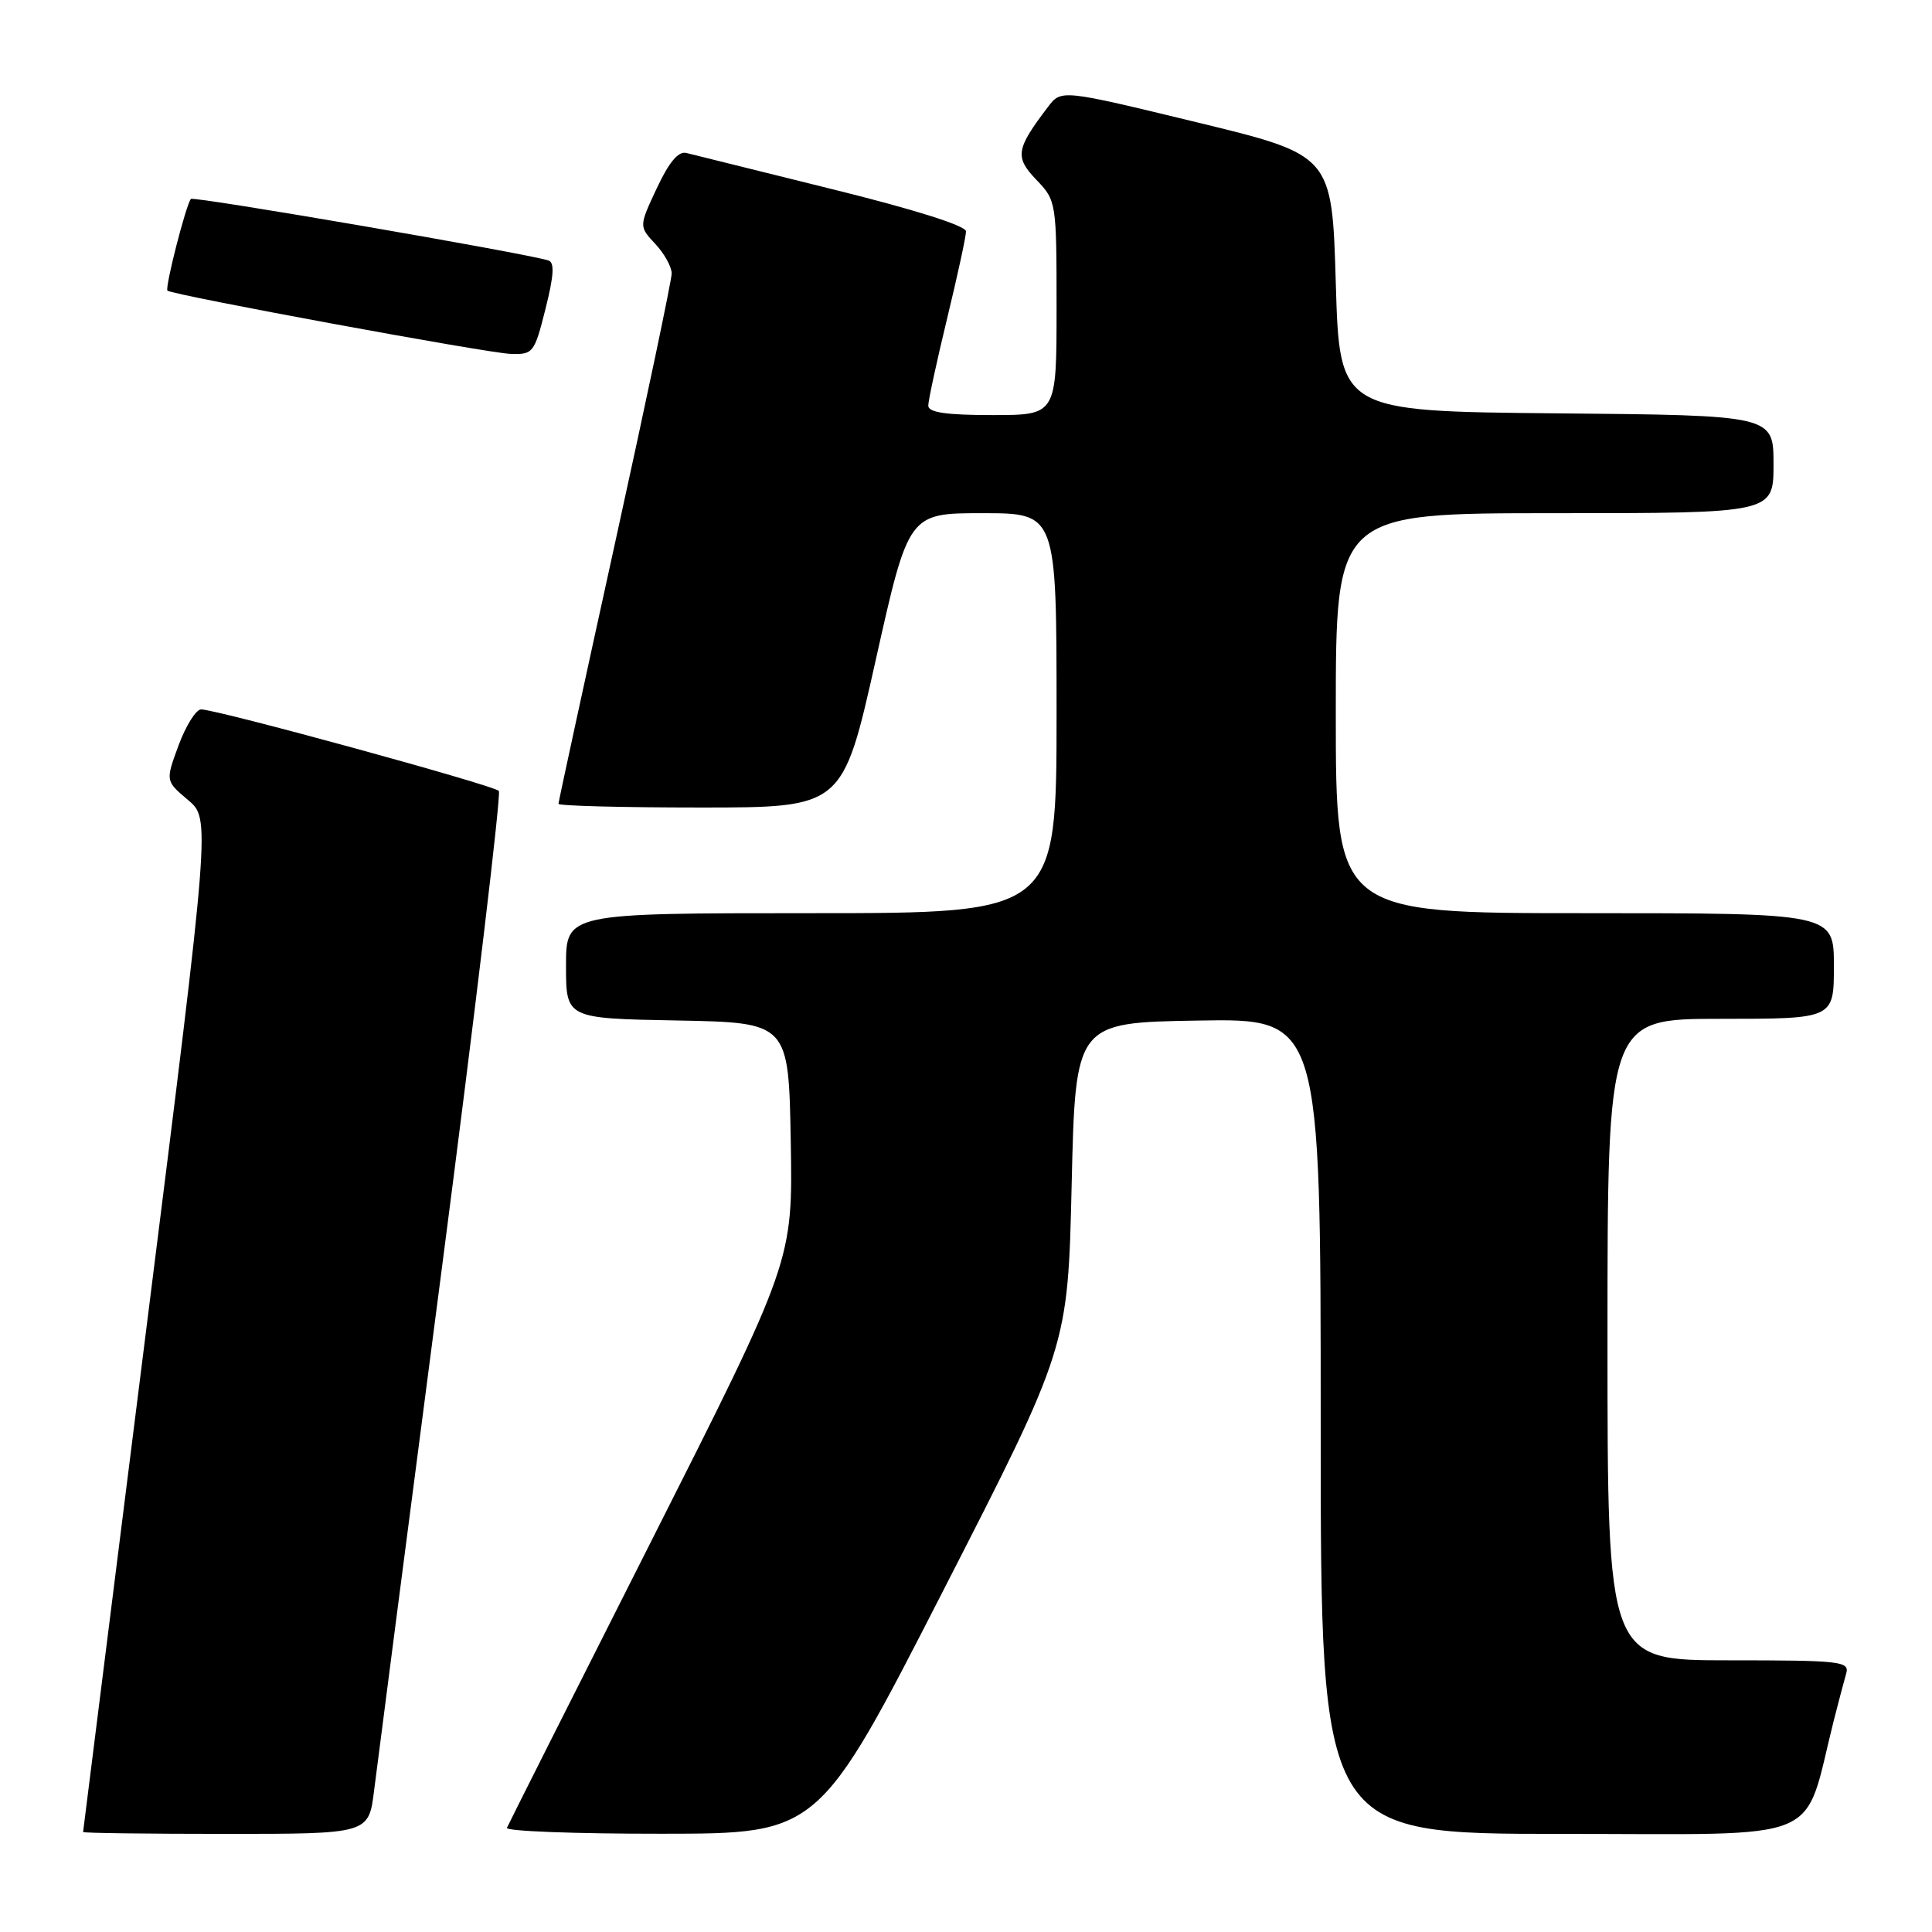 <?xml version="1.0" encoding="UTF-8" standalone="no"?>
<!DOCTYPE svg PUBLIC "-//W3C//DTD SVG 1.1//EN" "http://www.w3.org/Graphics/SVG/1.1/DTD/svg11.dtd" >
<svg xmlns="http://www.w3.org/2000/svg" xmlns:xlink="http://www.w3.org/1999/xlink" version="1.1" viewBox="0 0 256 256">
 <g >
 <path fill="currentColor"
d=" M 49.57 237.25 C 49.96 234.09 53.98 203.15 58.49 168.50 C 63.00 133.85 66.42 105.19 66.10 104.80 C 65.46 104.06 28.73 94.00 26.65 94.00 C 25.98 94.00 24.64 96.13 23.67 98.74 C 21.92 103.48 21.92 103.48 24.90 105.99 C 27.89 108.50 27.89 108.50 19.46 175.50 C 14.82 212.35 11.02 242.61 11.01 242.75 C 11.01 242.89 19.52 243.00 29.93 243.00 C 48.86 243.00 48.86 243.00 49.57 237.25 Z  M 125.00 210.73 C 141.50 178.50 141.50 178.50 142.00 157.00 C 142.50 135.50 142.50 135.50 158.75 135.23 C 175.00 134.95 175.00 134.95 175.00 188.98 C 175.00 243.00 175.00 243.00 206.93 243.00 C 242.44 243.00 238.82 244.51 242.98 228.00 C 243.61 225.53 244.35 222.71 244.63 221.75 C 245.10 220.13 243.90 220.00 229.07 220.00 C 213.00 220.00 213.00 220.00 213.00 177.50 C 213.00 135.00 213.00 135.00 228.00 135.00 C 243.00 135.00 243.00 135.00 243.00 128.00 C 243.00 121.00 243.00 121.00 210.00 121.00 C 177.00 121.00 177.00 121.00 177.00 94.50 C 177.00 68.00 177.00 68.00 206.00 68.00 C 235.00 68.00 235.00 68.00 235.00 61.52 C 235.00 55.03 235.00 55.03 206.25 54.77 C 177.50 54.50 177.50 54.50 177.00 37.52 C 176.50 20.55 176.50 20.55 158.56 16.20 C 140.62 11.85 140.62 11.85 138.86 14.17 C 134.61 19.76 134.44 20.81 137.32 23.82 C 139.97 26.58 140.00 26.78 140.00 40.80 C 140.00 55.00 140.00 55.00 131.50 55.00 C 125.37 55.00 123.00 54.65 123.00 53.75 C 123.00 53.06 124.13 47.86 125.50 42.19 C 126.88 36.51 128.00 31.33 128.00 30.66 C 128.00 29.91 121.11 27.74 110.25 25.06 C 100.49 22.64 91.80 20.49 90.95 20.27 C 89.89 20.00 88.65 21.48 87.03 24.94 C 84.66 30.00 84.66 30.00 86.83 32.32 C 88.02 33.59 89.00 35.35 89.00 36.24 C 89.00 37.12 85.62 53.18 81.50 71.93 C 77.38 90.68 74.00 106.25 74.00 106.51 C 74.00 106.78 82.47 107.00 92.83 107.00 C 111.66 107.00 111.66 107.00 116.03 87.50 C 120.39 68.00 120.39 68.00 130.19 68.00 C 140.00 68.00 140.00 68.00 140.00 94.50 C 140.00 121.00 140.00 121.00 107.50 121.00 C 75.00 121.00 75.00 121.00 75.00 127.97 C 75.00 134.95 75.00 134.95 89.75 135.22 C 104.50 135.50 104.50 135.50 104.78 151.29 C 105.05 167.08 105.05 167.08 86.28 204.24 C 75.95 224.68 67.35 241.76 67.17 242.20 C 66.98 242.64 76.21 242.99 87.67 242.98 C 108.50 242.97 108.50 242.97 125.00 210.73 Z  M 72.28 40.93 C 73.40 36.48 73.50 34.77 72.66 34.51 C 69.45 33.51 25.68 25.98 25.30 26.36 C 24.68 26.99 21.82 38.15 22.19 38.51 C 22.79 39.08 64.53 46.78 67.63 46.89 C 70.64 47.00 70.81 46.78 72.28 40.93 Z "/>
</g>
</svg>